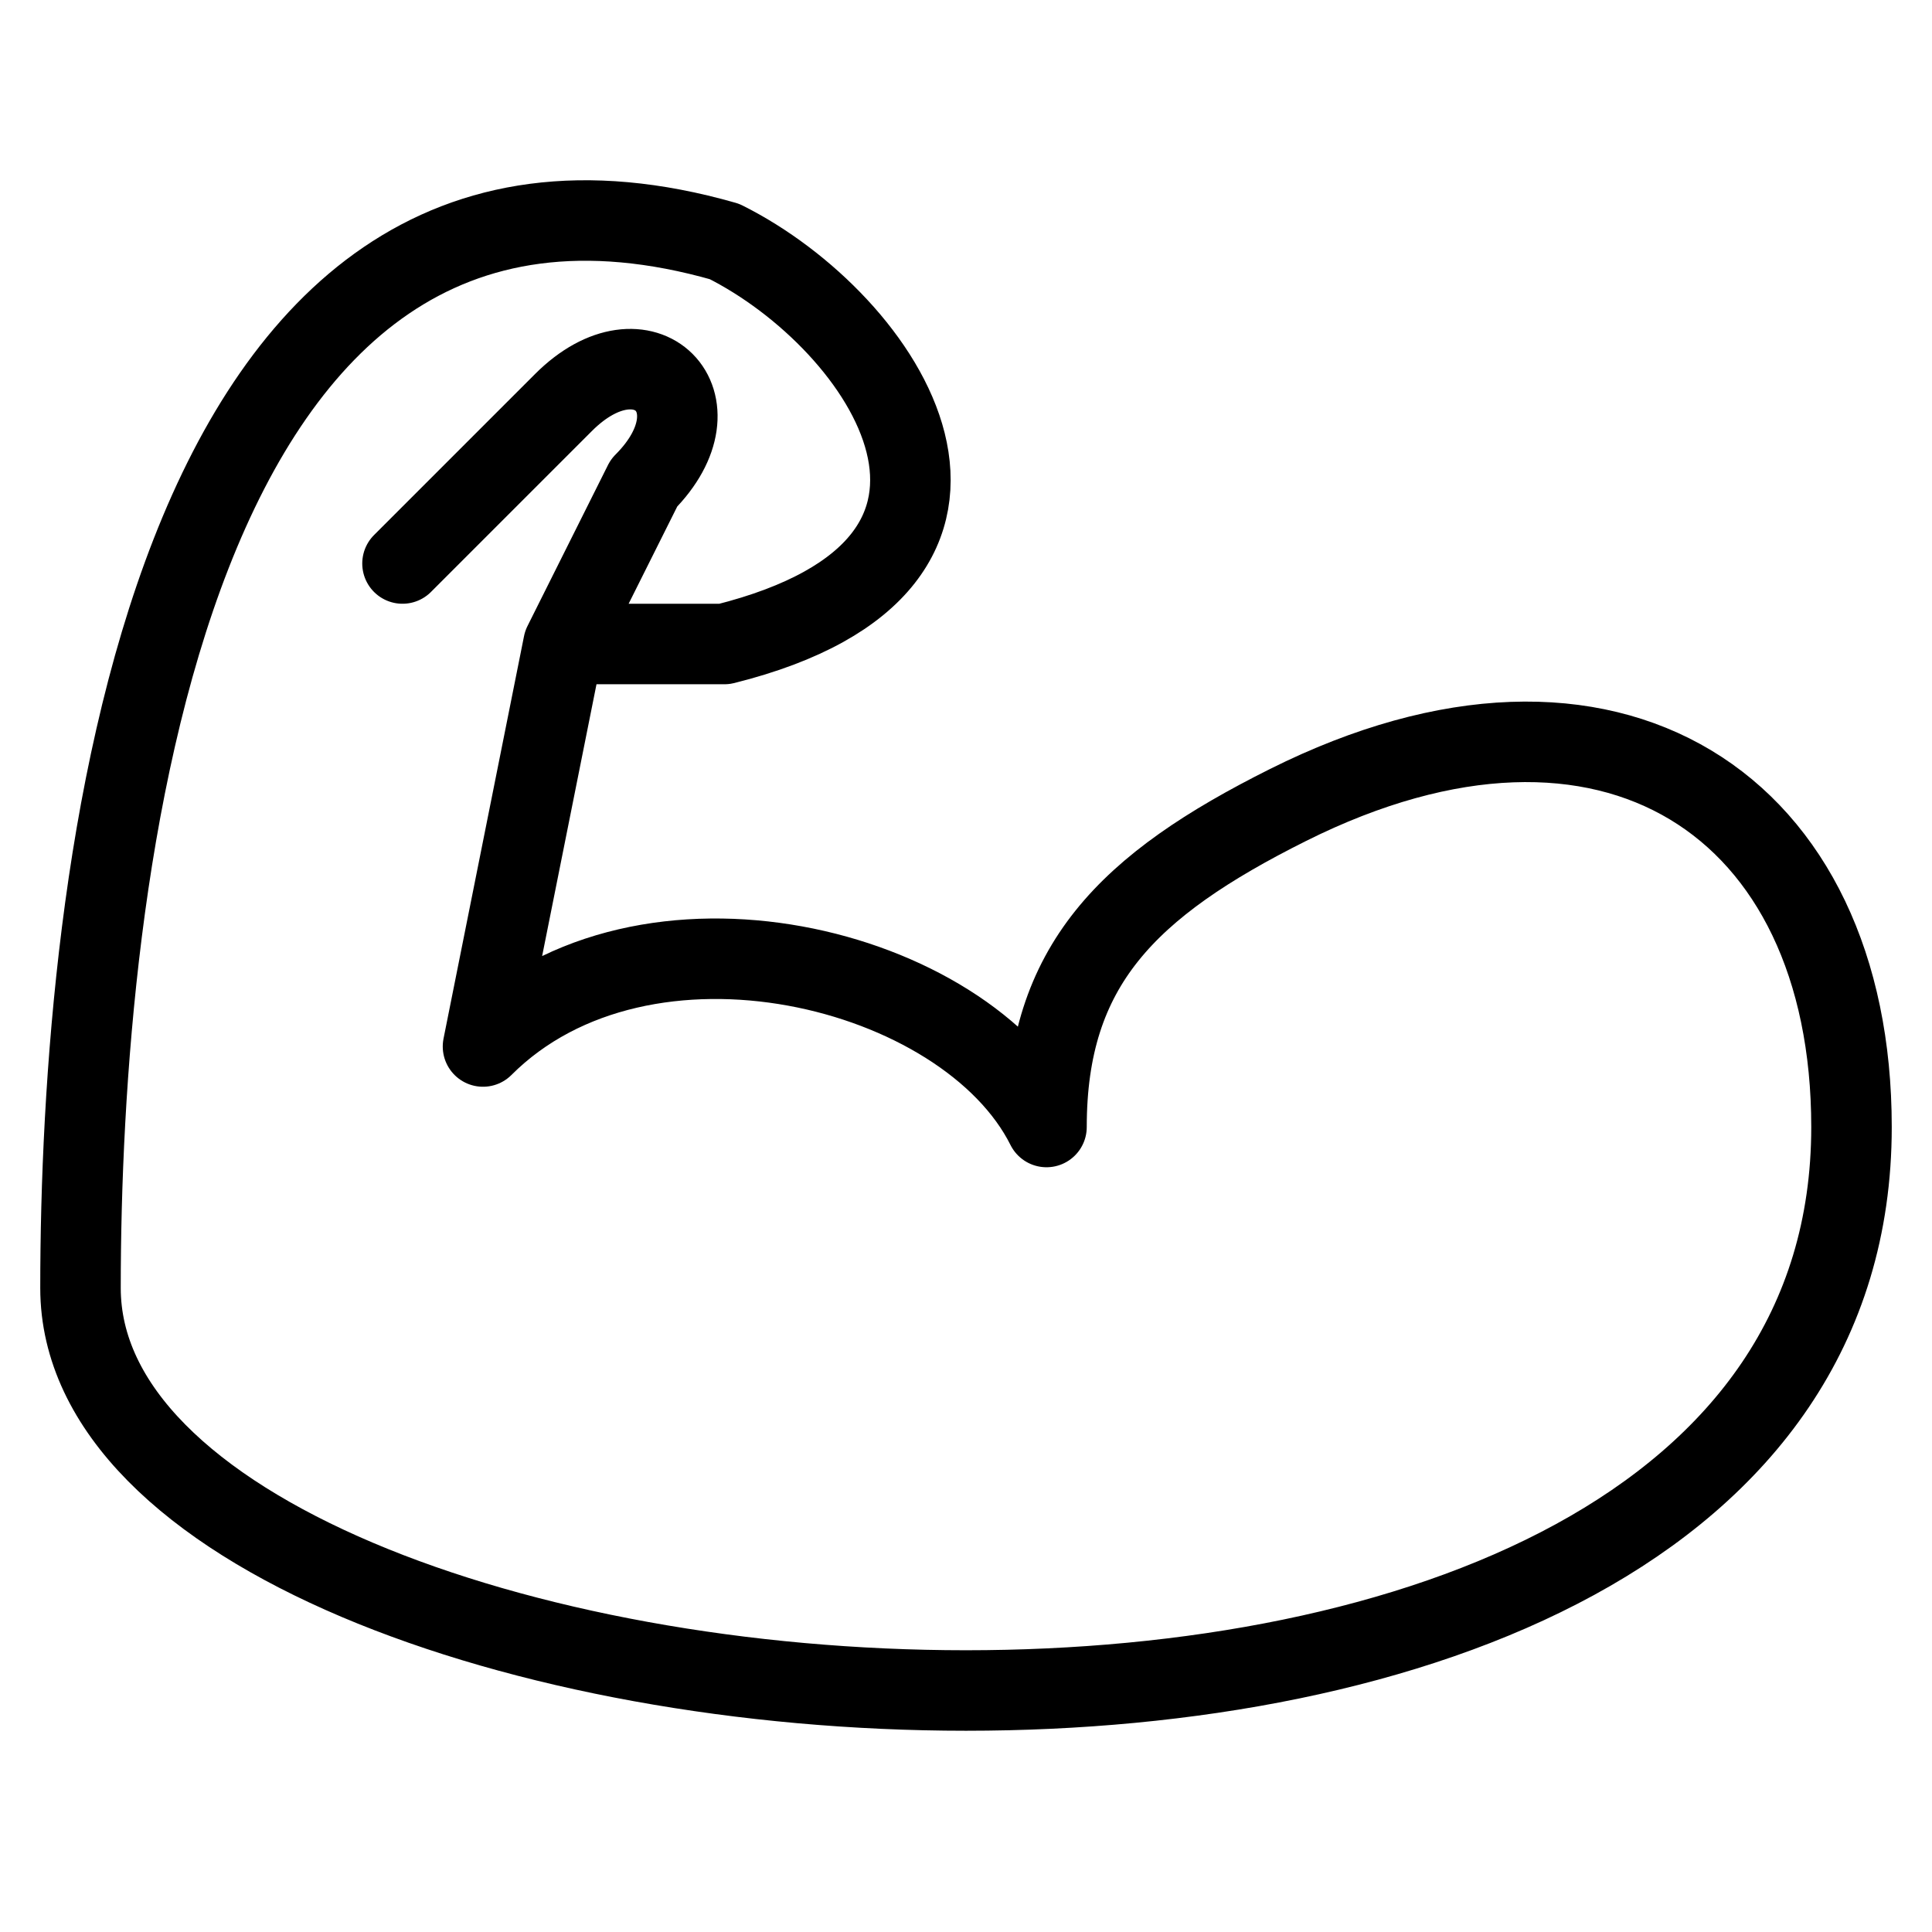 <svg xmlns="http://www.w3.org/2000/svg" stroke-linejoin="round" stroke-linecap="round" stroke="currentColor" fill="none" viewBox="0 0 24 24" aria-label="Bulking">
   <path d="M5 7l2-2c1-1 2 0 1 1L7 8l-1 5c2-2 6-1 7 1 0-2 1-3 3-4 4-2 7 0 7 4 0 10-22 8-22 2C1 11 2 1 9 3c2 1 4 4 0 5H7"/>
</svg>
